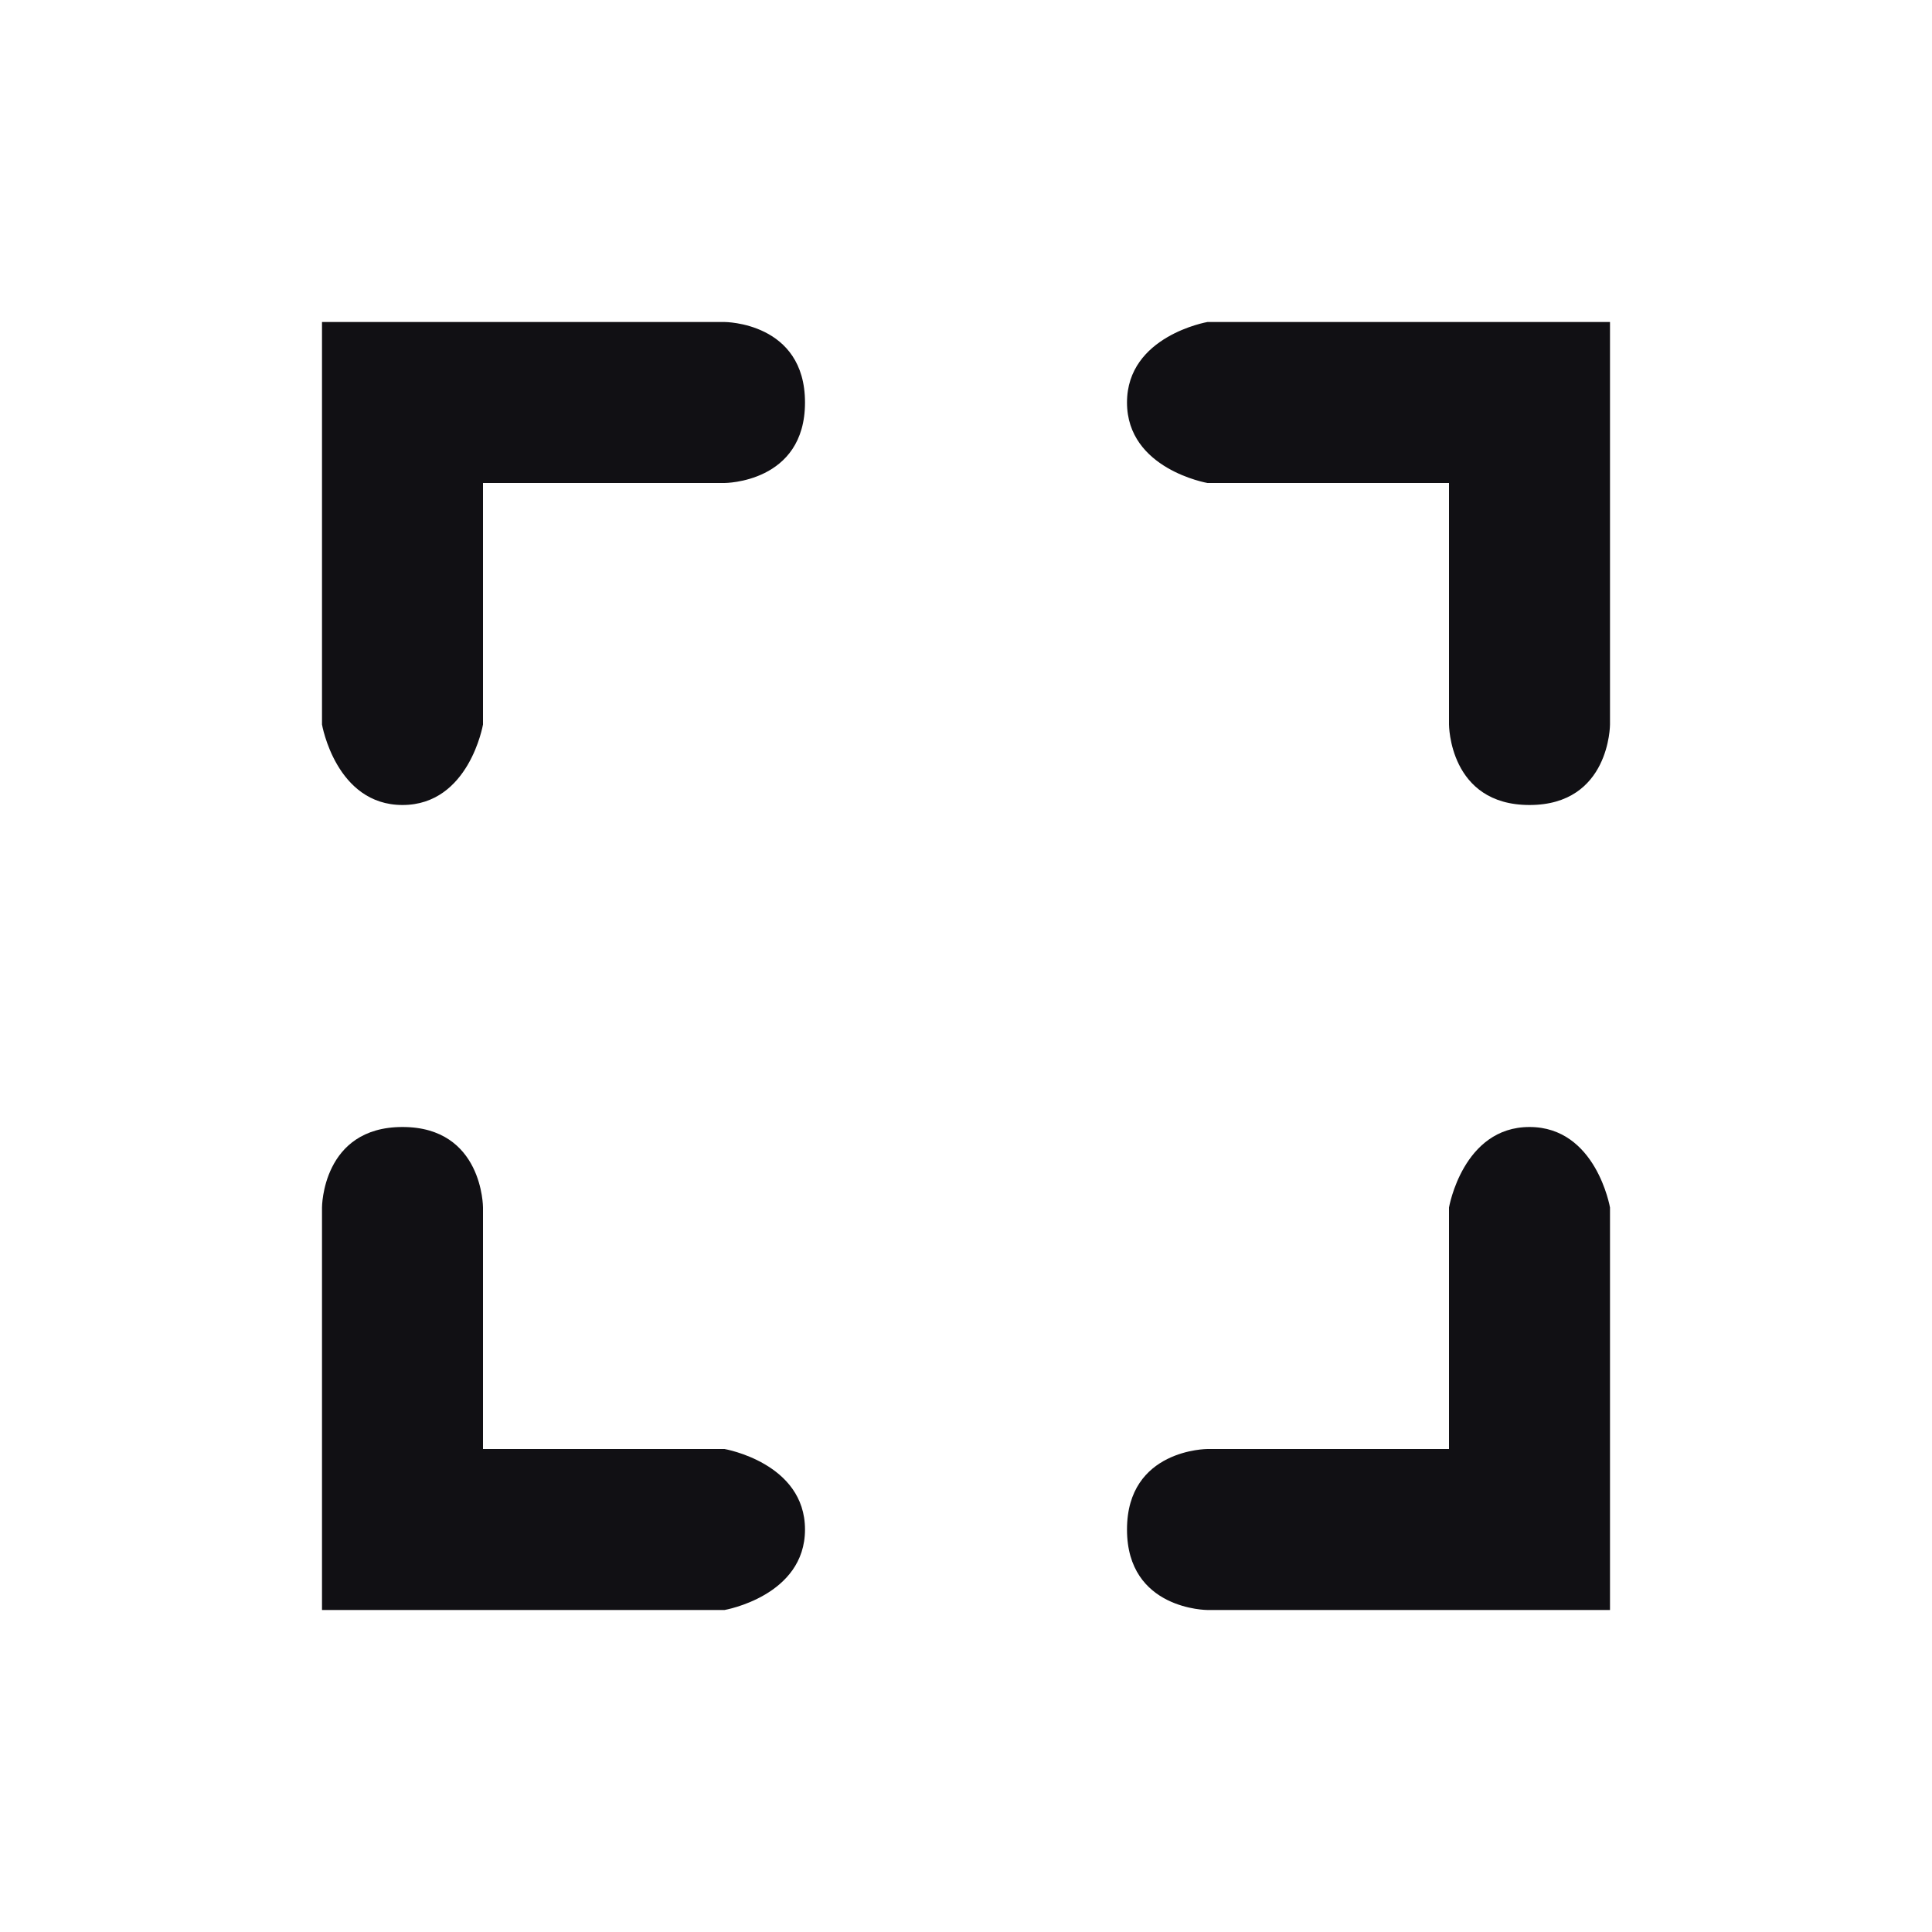 <svg width="24" height="24" viewBox="0 0 24 24" fill="none" xmlns="http://www.w3.org/2000/svg">
<g id="Property 2=Position #1">
<path id="Combined Shape" fill-rule="evenodd" clip-rule="evenodd" d="M18 6H15C15 6 14 5.828 14 5C14 4.172 15 4 15 4H20V9C20 9 20 10 19 10C18 10 18 9 18 9V6ZM9 18H6V15C6 15 6 14 5 14C4 14 4 15 4 15V20H9C9 20 10 19.828 10 19C10 18.172 9 18 9 18ZM18 15V18H15C15 18 14 18 14 19C14 20 15 20 15 20H20V15C20 15 19.828 14 19 14C18.172 14 18 15 18 15ZM6 9V6H9C9 6 10 6 10 5C10 4 9 4 9 4H4V9C4 9 4.172 10 5 10C5.828 10 6 9 6 9Z" fill="#111014"/>
</g>
</svg>

